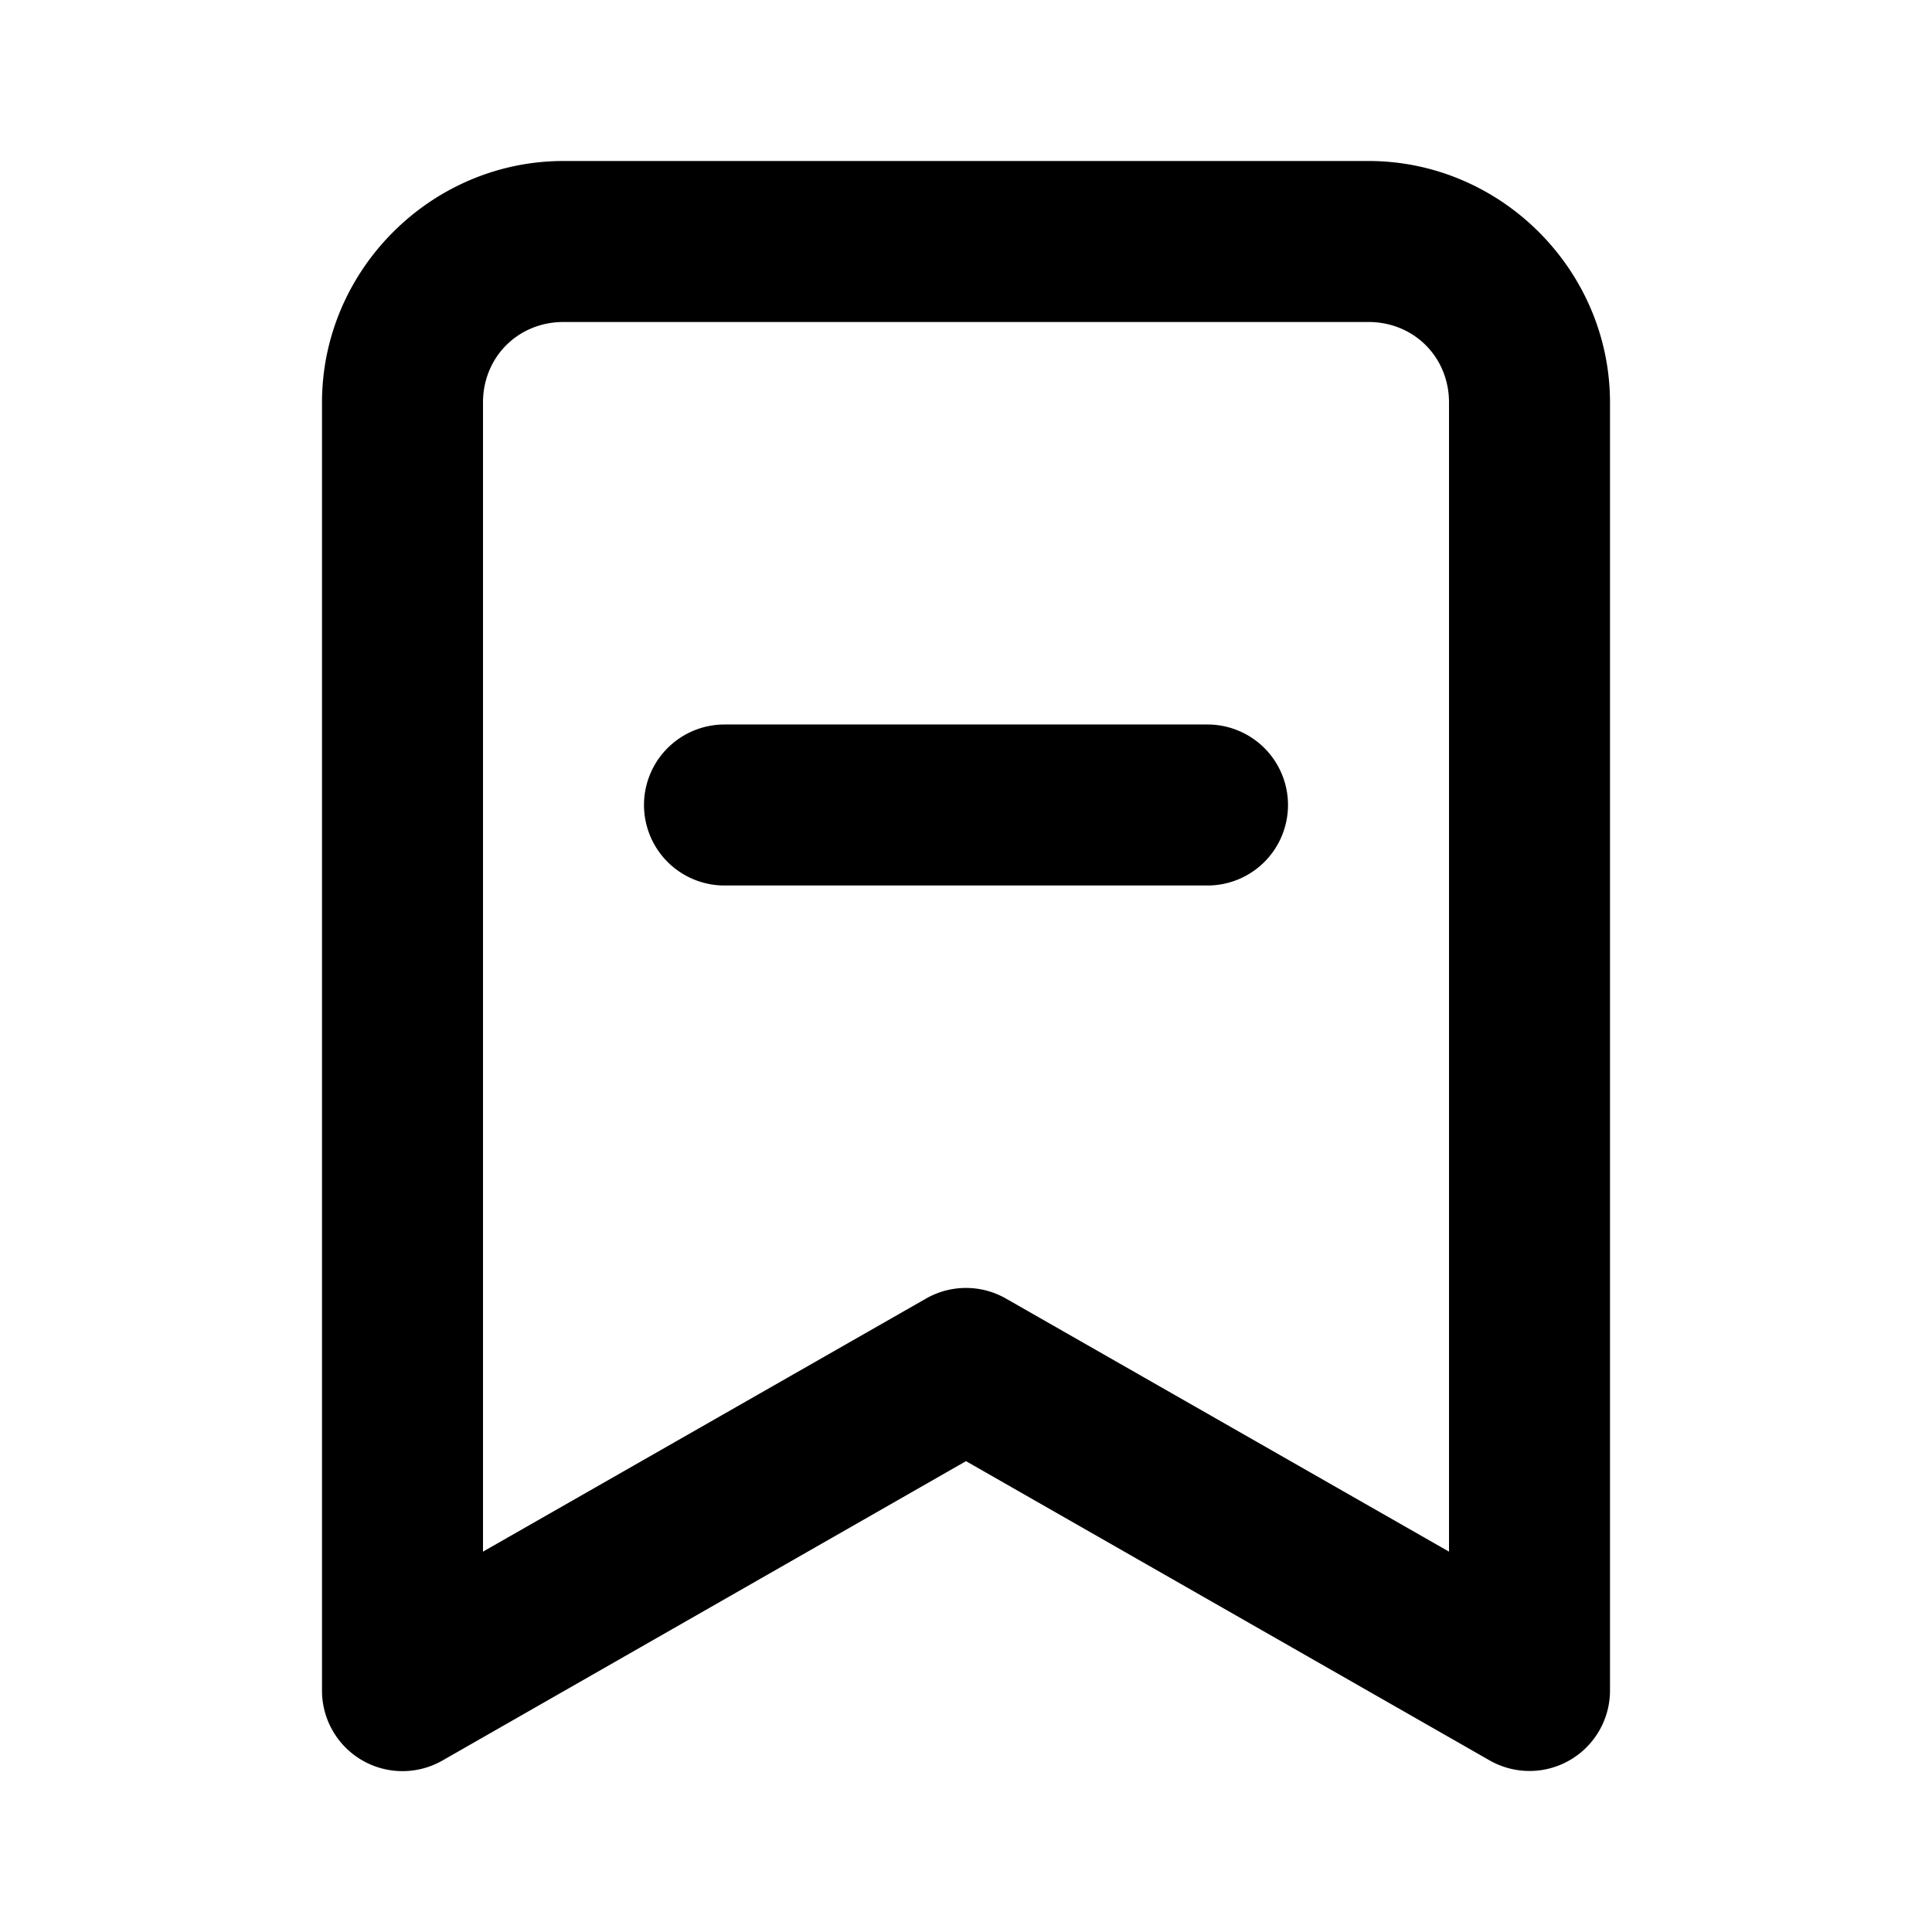 <svg xmlns="http://www.w3.org/2000/svg" width="24" height="24" viewBox="0 0 24 24"><path d="M7 2C5.355 2 4 3.355 4 5v16a1 1 0 0 0 1.496.87L12 18.151l6.504 3.717A1 1 0 0 0 20 21V5c0-1.645-1.355-3-3-3zm0 2h10c.564 0 1 .436 1 1v14.275l-5.504-3.144a1 1 0 0 0-.992 0L6 19.275V5c0-.564.436-1 1-1zm2 5a1 1 0 0 0-1 1 1 1 0 0 0 1 1h6a1 1 0 0 0 1-1 1 1 0 0 0-1-1z"/></svg>